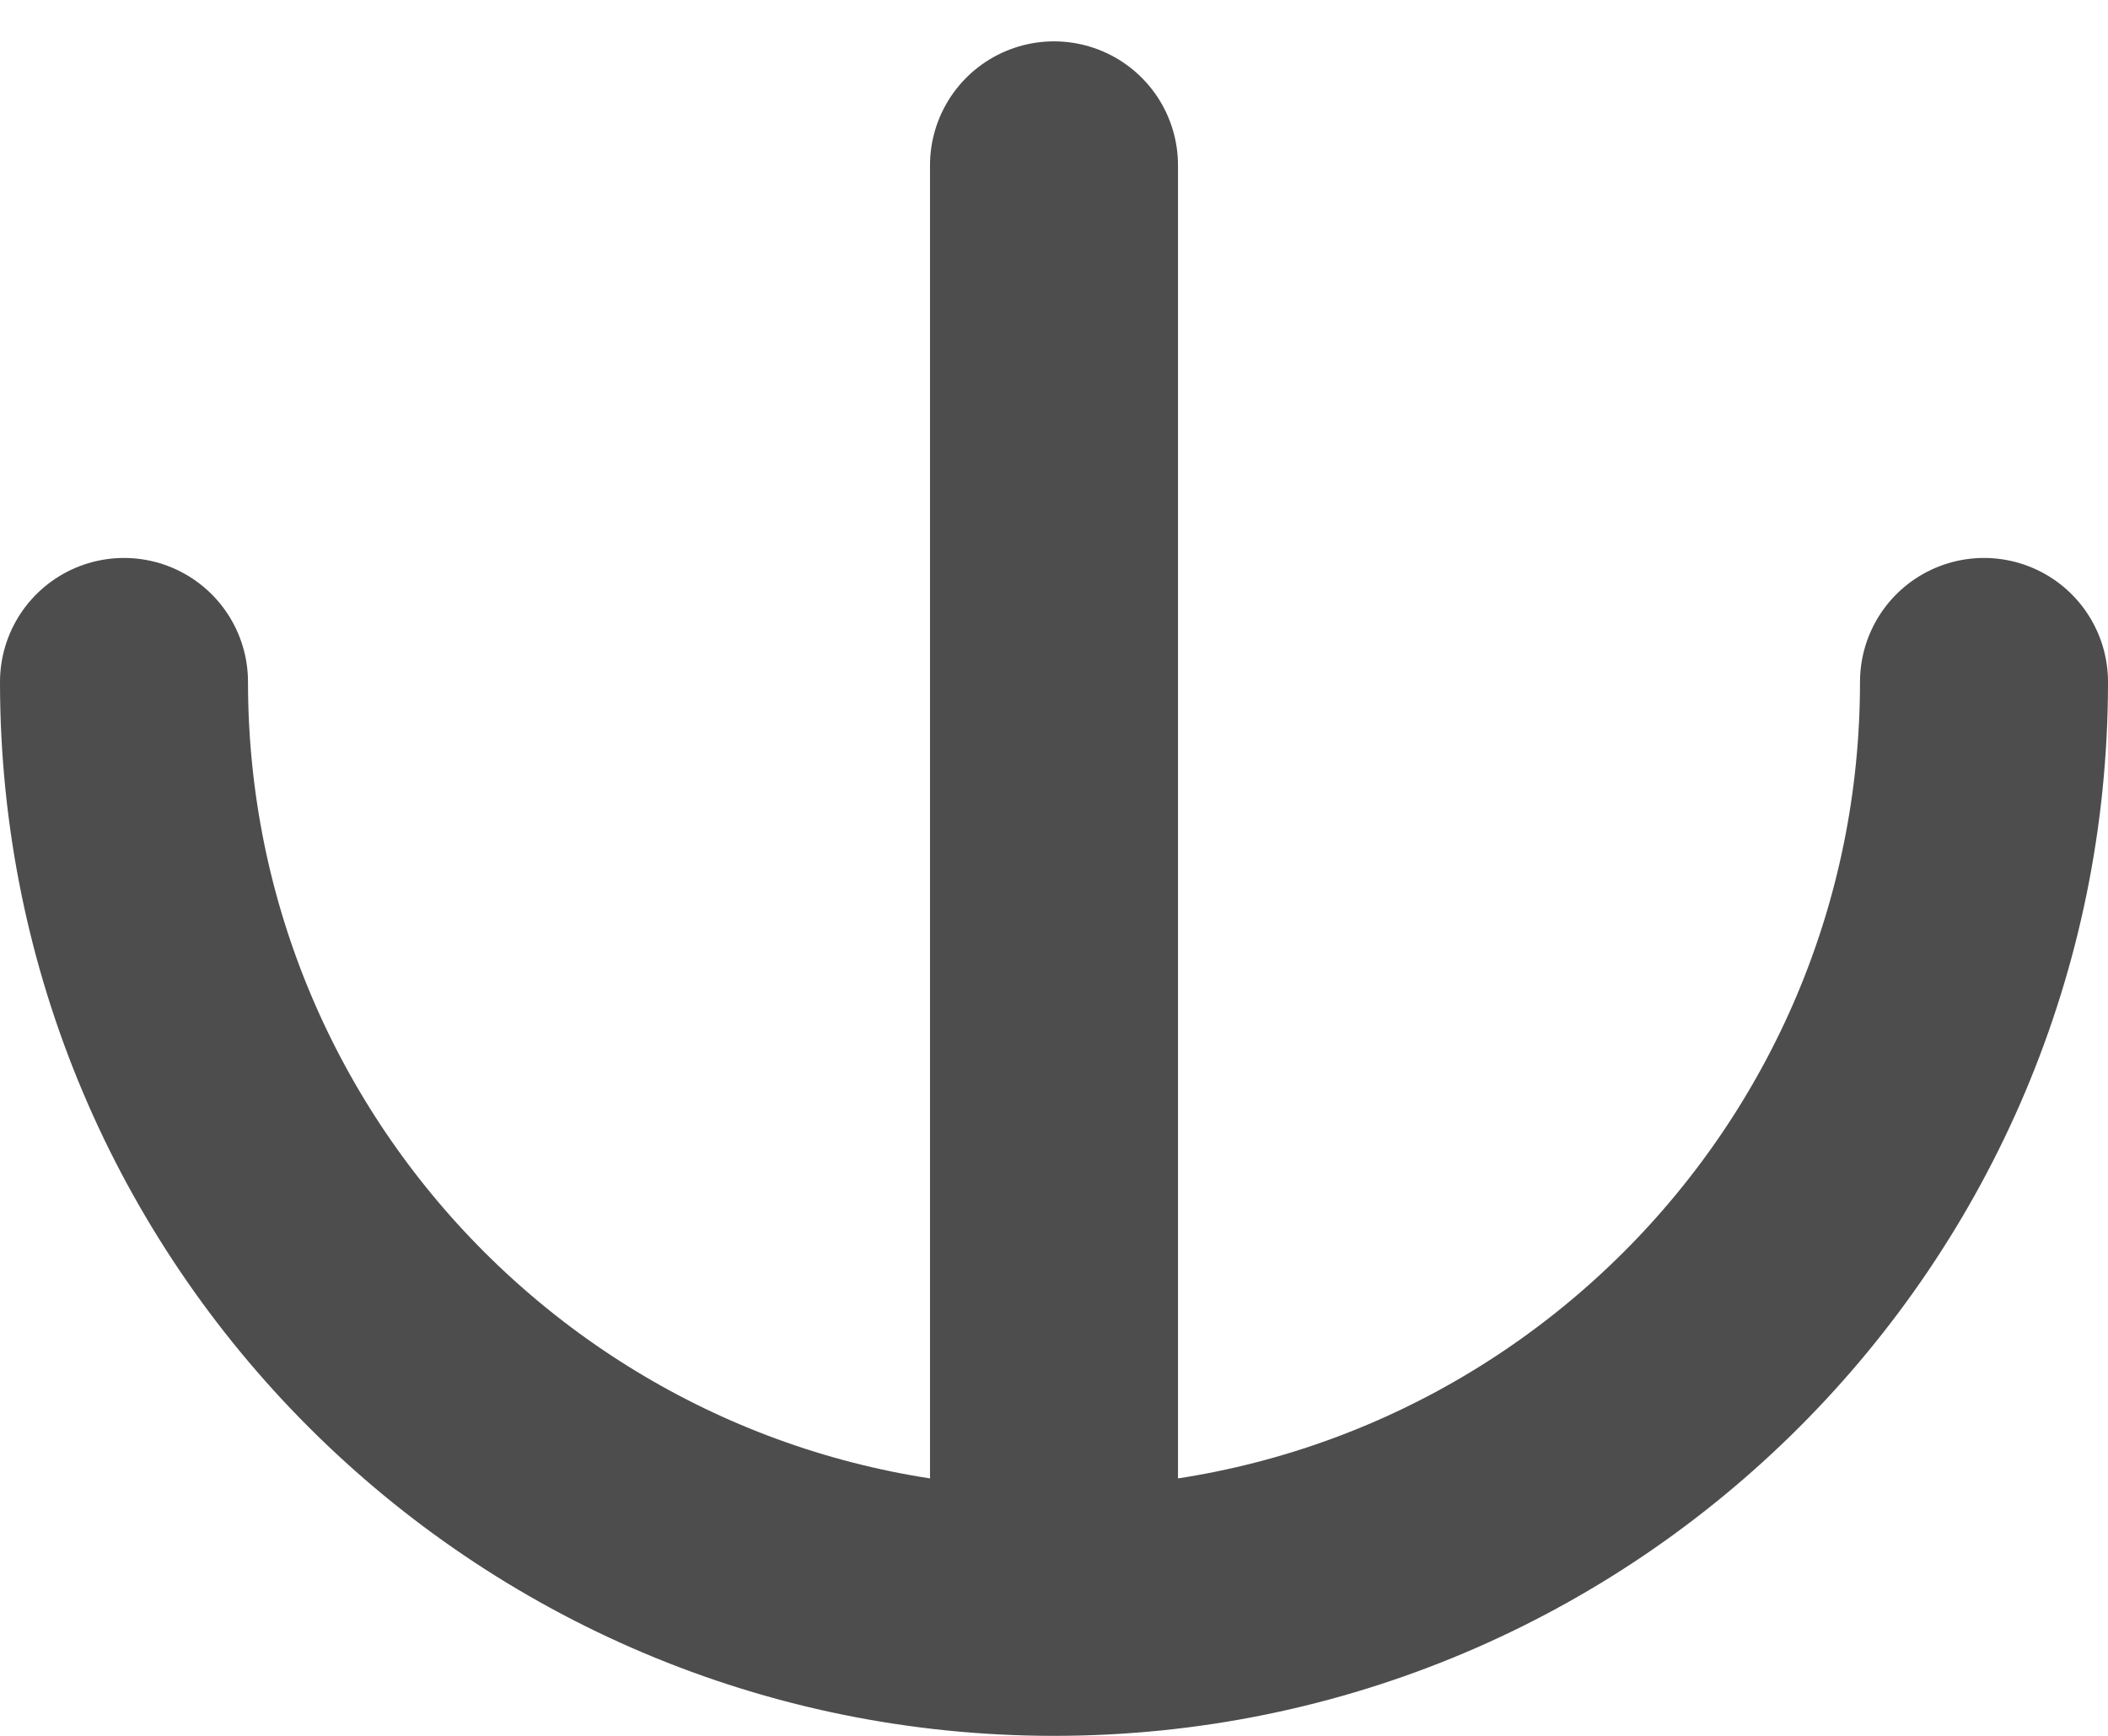 <svg width="34" height="28" viewBox="0 0 34 28" fill="none" xmlns="http://www.w3.org/2000/svg">
<path d="M2 11C2 19.284 8.716 26 17 26M17 26C25.284 26 32 19.284 32 11M17 26V2.667" stroke="#4D4D4D" stroke-width="4" stroke-linecap="round" stroke-linejoin="round"/>
</svg>
